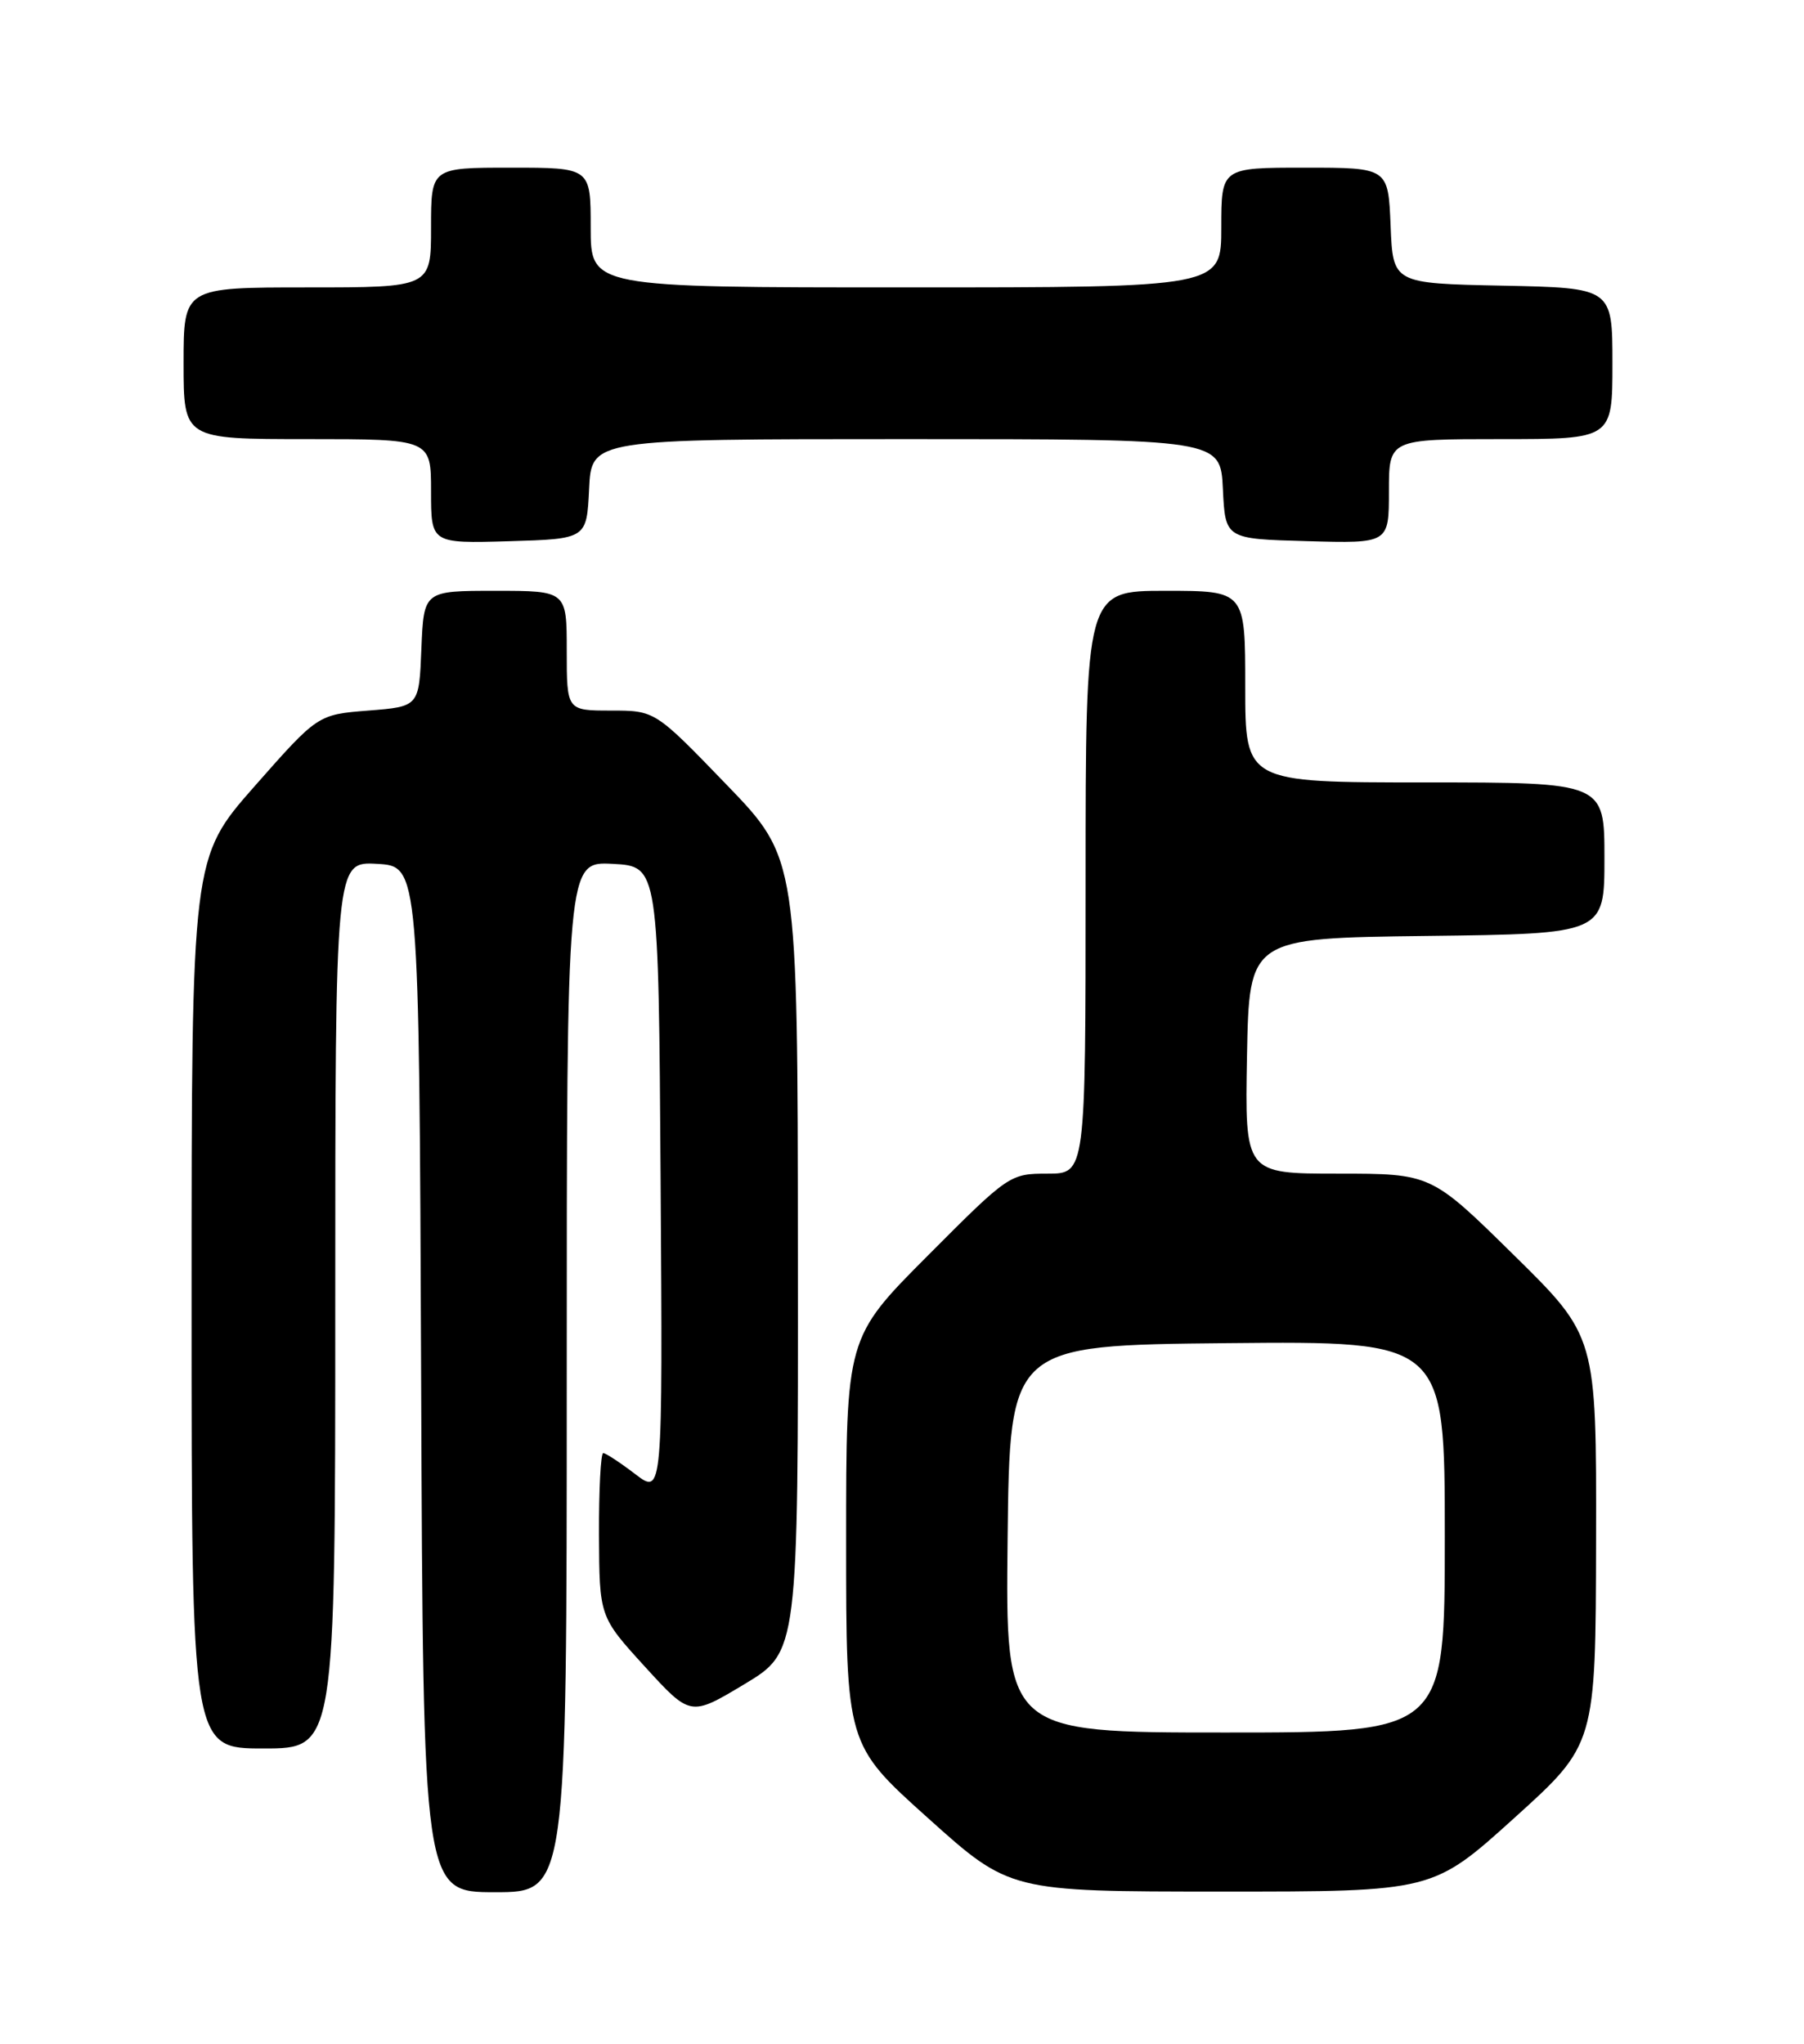 <?xml version="1.0" encoding="UTF-8" standalone="no"?>
<!DOCTYPE svg PUBLIC "-//W3C//DTD SVG 1.1//EN" "http://www.w3.org/Graphics/SVG/1.1/DTD/svg11.dtd" >
<svg xmlns="http://www.w3.org/2000/svg" xmlns:xlink="http://www.w3.org/1999/xlink" version="1.1" viewBox="0 0 226 256">
 <g >
 <path fill="currentColor"
d=" M 71.00 172.45 C 71.00 107.90 71.00 107.90 76.75 108.20 C 82.50 108.50 82.50 108.50 82.76 147.88 C 83.02 187.26 83.02 187.26 79.58 184.63 C 77.68 183.18 75.88 182.00 75.57 182.00 C 75.26 182.00 75.02 186.61 75.04 192.25 C 75.09 202.50 75.09 202.50 80.79 208.75 C 86.50 215.00 86.50 215.00 93.25 210.95 C 100.00 206.89 100.00 206.89 99.96 157.19 C 99.93 107.50 99.93 107.50 90.99 98.25 C 82.06 89.00 82.06 89.00 76.53 89.00 C 71.00 89.00 71.00 89.00 71.00 81.50 C 71.00 74.00 71.00 74.00 62.04 74.00 C 53.09 74.00 53.09 74.00 52.79 81.25 C 52.50 88.50 52.50 88.50 46.15 89.00 C 39.81 89.50 39.81 89.50 31.90 98.47 C 24.00 107.44 24.00 107.44 24.00 163.22 C 24.00 219.00 24.00 219.00 33.00 219.00 C 42.00 219.00 42.00 219.00 42.00 163.45 C 42.00 107.90 42.00 107.90 47.25 108.20 C 52.50 108.50 52.50 108.50 52.76 172.75 C 53.01 237.00 53.01 237.00 62.01 237.00 C 71.00 237.00 71.00 237.00 71.00 172.45 Z  M 189.70 227.71 C 199.90 218.50 199.90 218.50 199.95 192.94 C 200.00 167.38 200.00 167.38 189.64 157.19 C 179.29 147.00 179.29 147.00 167.62 147.00 C 155.95 147.00 155.95 147.00 156.22 132.25 C 156.50 117.50 156.50 117.50 178.75 117.23 C 201.00 116.96 201.00 116.96 201.00 107.48 C 201.00 98.00 201.00 98.00 178.50 98.00 C 156.00 98.00 156.00 98.00 156.00 86.00 C 156.00 74.00 156.00 74.00 146.00 74.00 C 136.00 74.00 136.00 74.00 136.00 110.50 C 136.00 147.00 136.00 147.00 131.23 147.00 C 126.52 147.00 126.35 147.11 116.23 157.27 C 106.00 167.53 106.00 167.53 106.00 193.02 C 106.00 218.51 106.00 218.51 116.25 227.71 C 126.50 236.92 126.50 236.92 153.00 236.92 C 179.50 236.93 179.50 236.93 189.70 227.71 Z  M 73.80 61.25 C 74.10 55.00 74.10 55.00 113.50 55.00 C 152.90 55.00 152.90 55.00 153.20 61.25 C 153.50 67.50 153.50 67.50 163.75 67.78 C 174.00 68.07 174.00 68.07 174.00 61.53 C 174.00 55.00 174.00 55.00 188.00 55.00 C 202.00 55.00 202.00 55.00 202.00 45.53 C 202.00 36.06 202.00 36.06 188.25 35.78 C 174.50 35.50 174.50 35.50 174.21 28.25 C 173.91 21.00 173.91 21.00 163.46 21.00 C 153.00 21.00 153.00 21.00 153.00 28.50 C 153.00 36.00 153.00 36.00 113.50 36.00 C 74.00 36.00 74.00 36.00 74.00 28.50 C 74.00 21.00 74.00 21.00 64.00 21.00 C 54.00 21.00 54.00 21.00 54.00 28.50 C 54.00 36.00 54.00 36.00 38.50 36.00 C 23.00 36.00 23.00 36.00 23.00 45.50 C 23.00 55.00 23.00 55.00 38.50 55.00 C 54.00 55.00 54.00 55.00 54.00 61.54 C 54.00 68.07 54.00 68.07 63.75 67.79 C 73.50 67.50 73.50 67.50 73.80 61.25 Z  M 126.23 192.75 C 126.50 168.50 126.50 168.50 153.75 168.23 C 181.00 167.97 181.00 167.97 181.00 192.48 C 181.00 217.00 181.00 217.00 153.48 217.00 C 125.96 217.00 125.96 217.00 126.23 192.75 Z "/>
</g>
</svg>